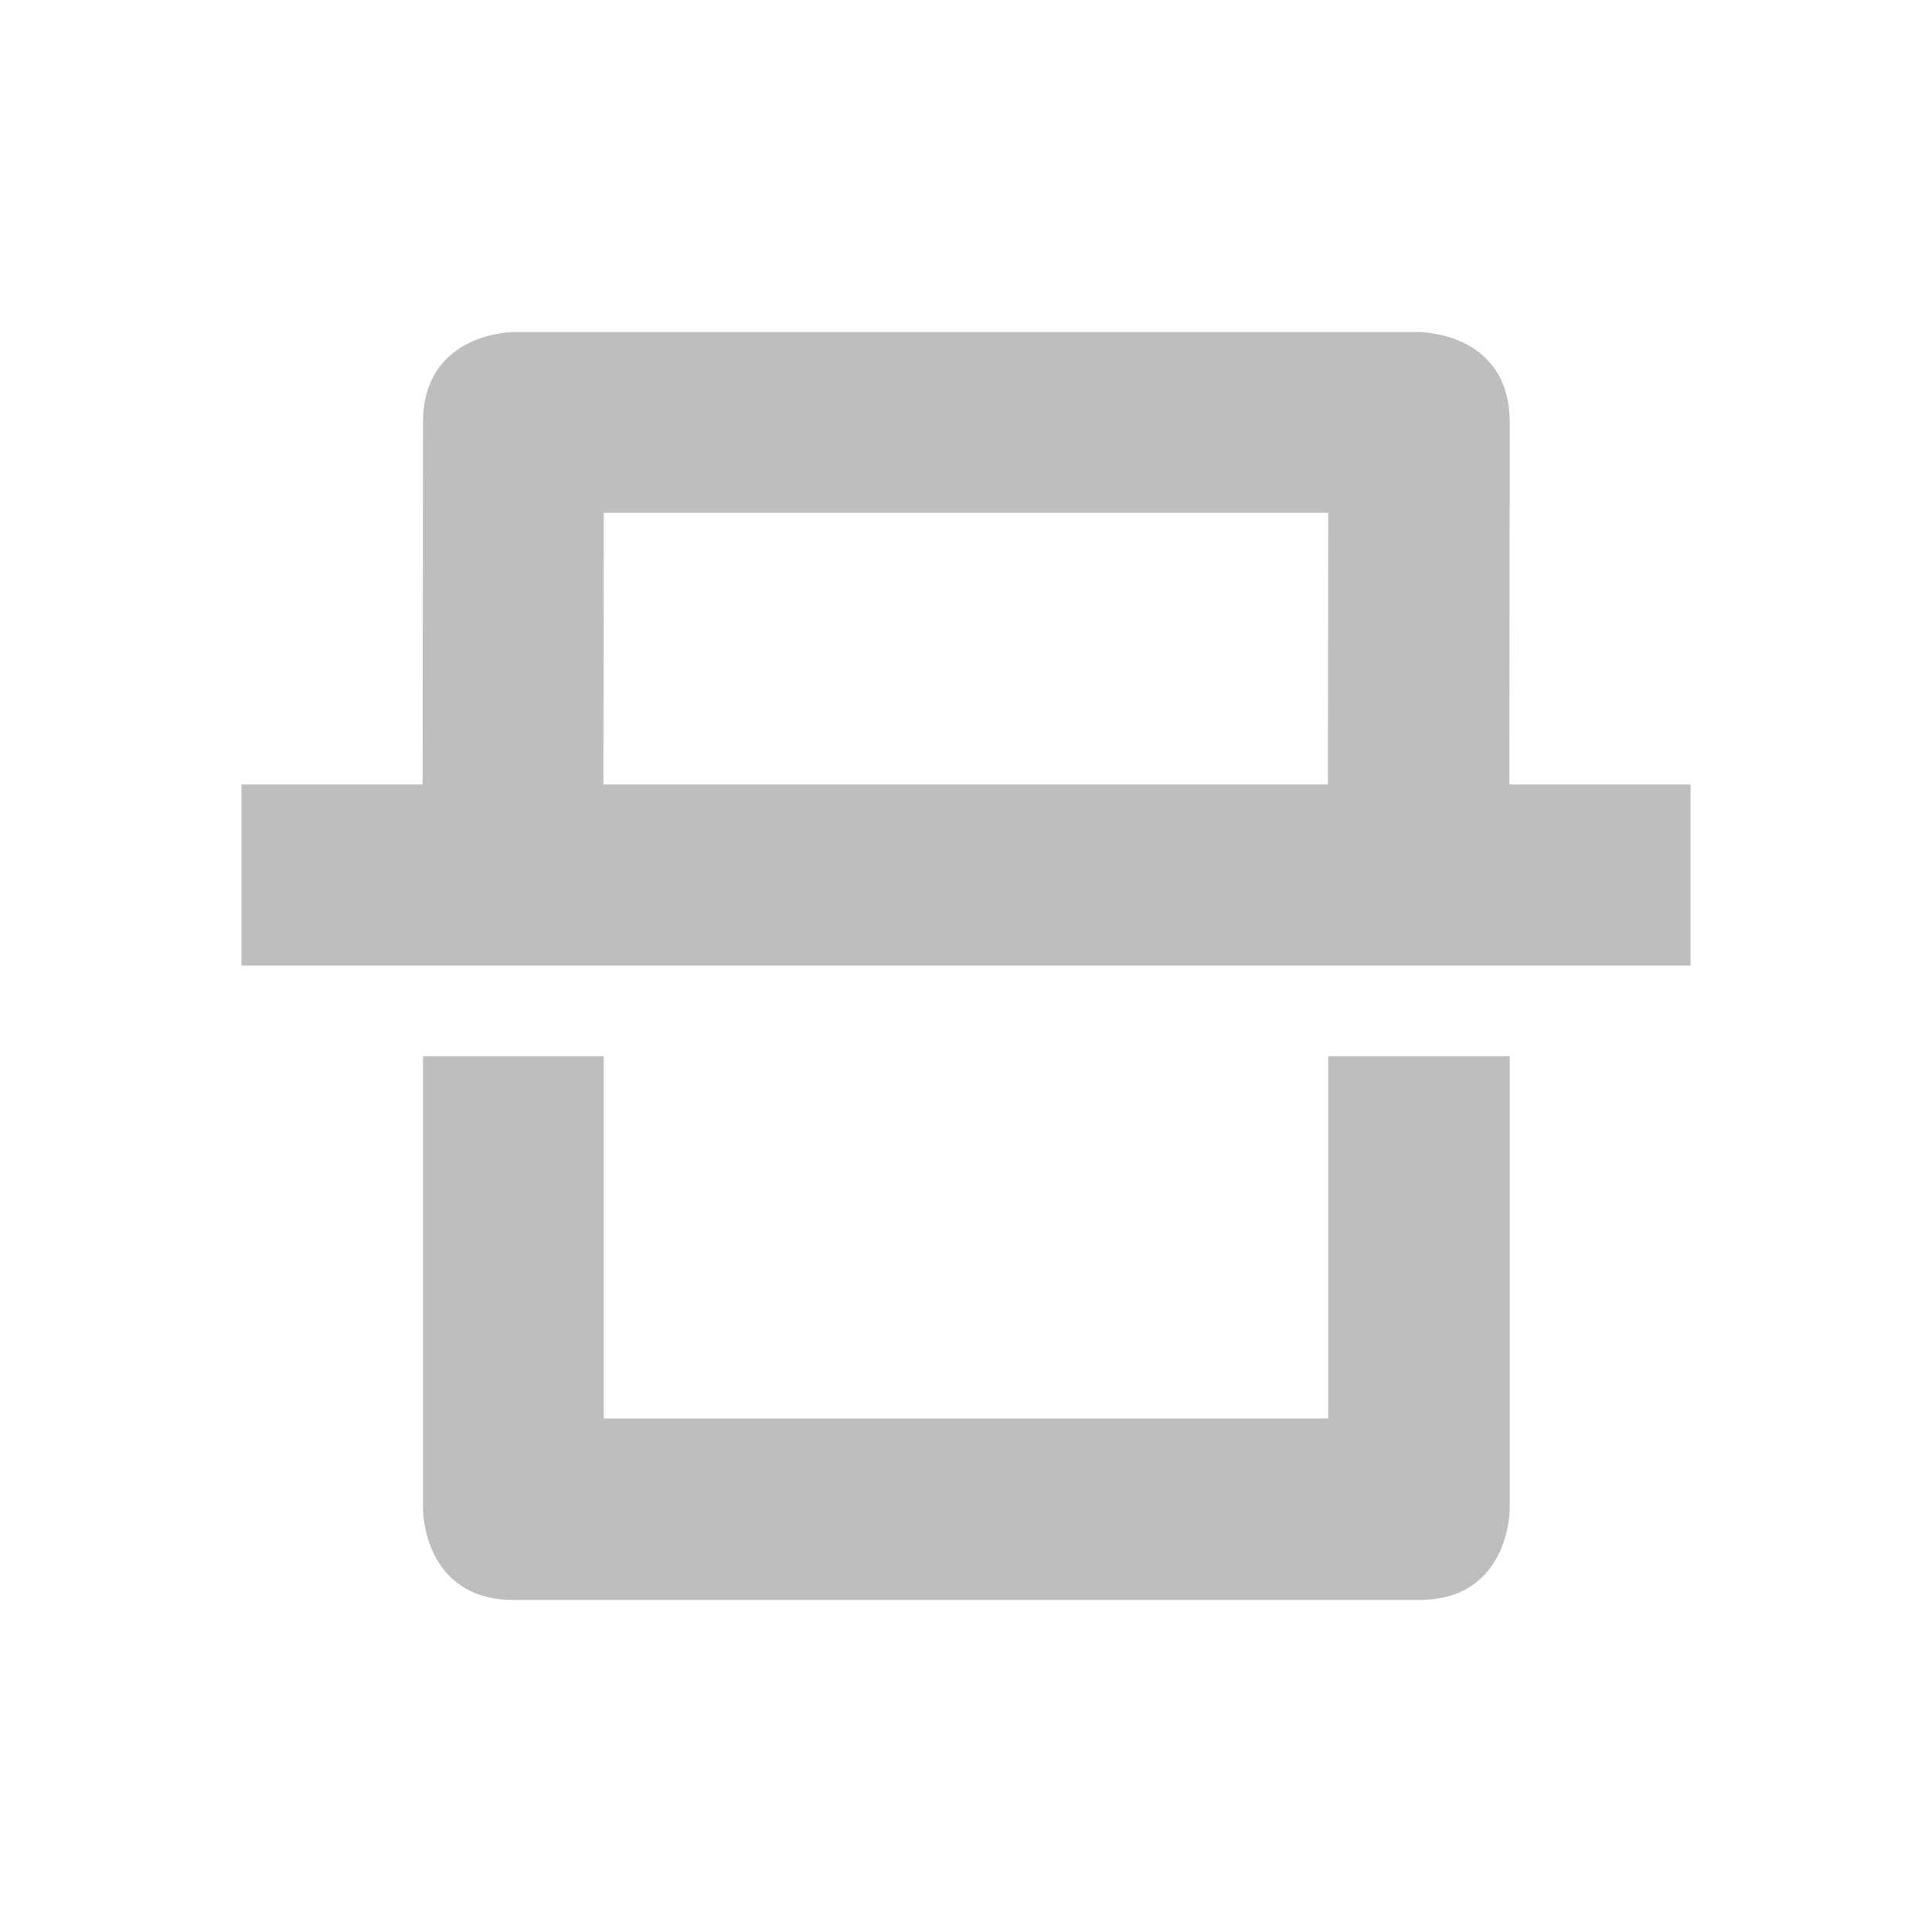 <svg version="1.1" viewBox="0 0 16 16" xmlns="http://www.w3.org/2000/svg">
 <path d="m4.253 2.75s-0.749-0.002-0.75 0.75l-0.003 2.997h-1.5v1.5h12v-1.5h-1.5l0.003-2.997c7.35e-4 -0.753-0.75-0.75-0.75-0.75zm0.747 1.497h6l-0.003 2.25h-6zm-1.497 4.5v3.753s0 0.75 0.75 0.75h7.5c0.75 0 0.75-0.75 0.75-0.75v-3.753h-1.503v3h-6v-3z" fill="#bebebe"/>
</svg>
